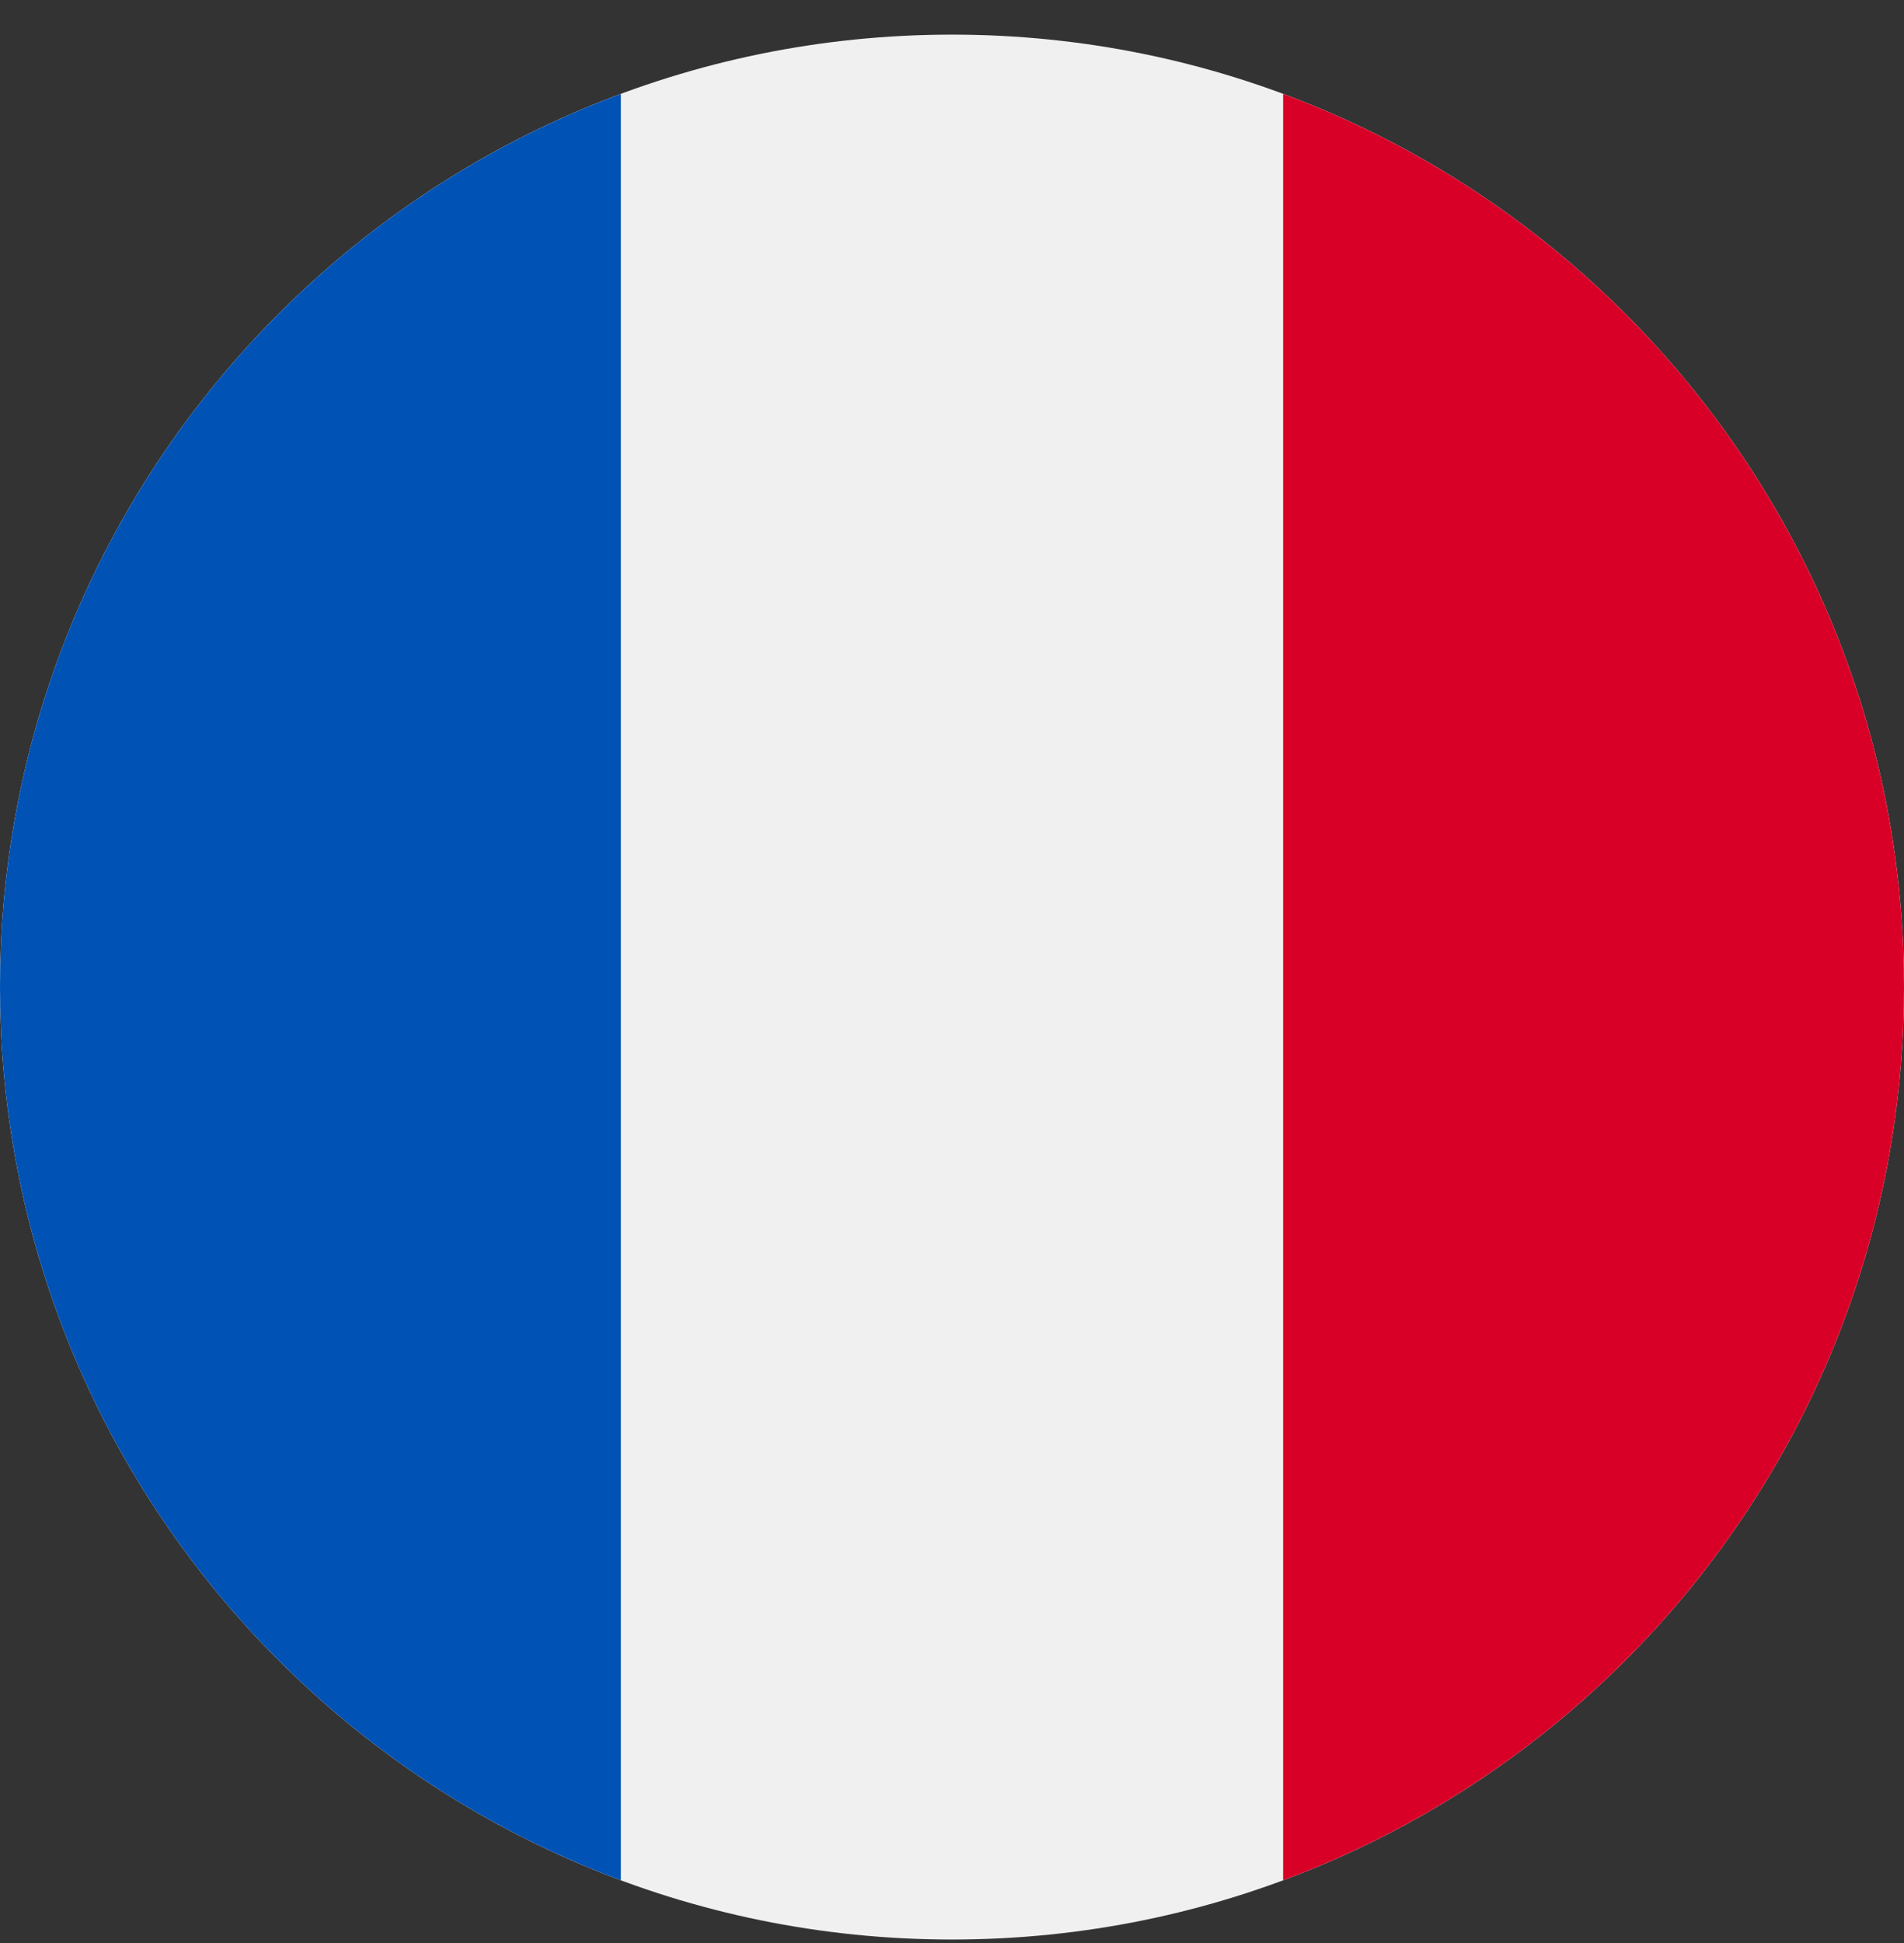 <svg width="50" height="51" viewBox="0 0 50 51" fill="none" xmlns="http://www.w3.org/2000/svg">
<rect x="0" y="0" width="50" height="51" fill="#333333" stroke="none"/>
<g clip-path="url(#clip0_426_273)">
<path d="M25 50.909C38.807 50.909 50 39.716 50 25.909C50 12.102 38.807 0.909 25 0.909C11.193 0.909 0 12.102 0 25.909C0 39.716 11.193 50.909 25 50.909Z" fill="#F0F0F0"/>
<path d="M50 25.909C50 15.16 43.216 5.996 33.696 2.464V49.354C43.216 45.822 50 36.658 50 25.909V25.909Z" fill="#D80027"/>
<path d="M0 25.909C0 36.658 6.784 45.822 16.304 49.354V2.464C6.784 5.996 0 15.16 0 25.909Z" fill="#0052B4"/>
</g>
<defs>
<clipPath id="clip0_426_273">
<rect width="50" height="50" fill="white" transform="translate(0 0.909)"/>
</clipPath>
</defs>
</svg>
